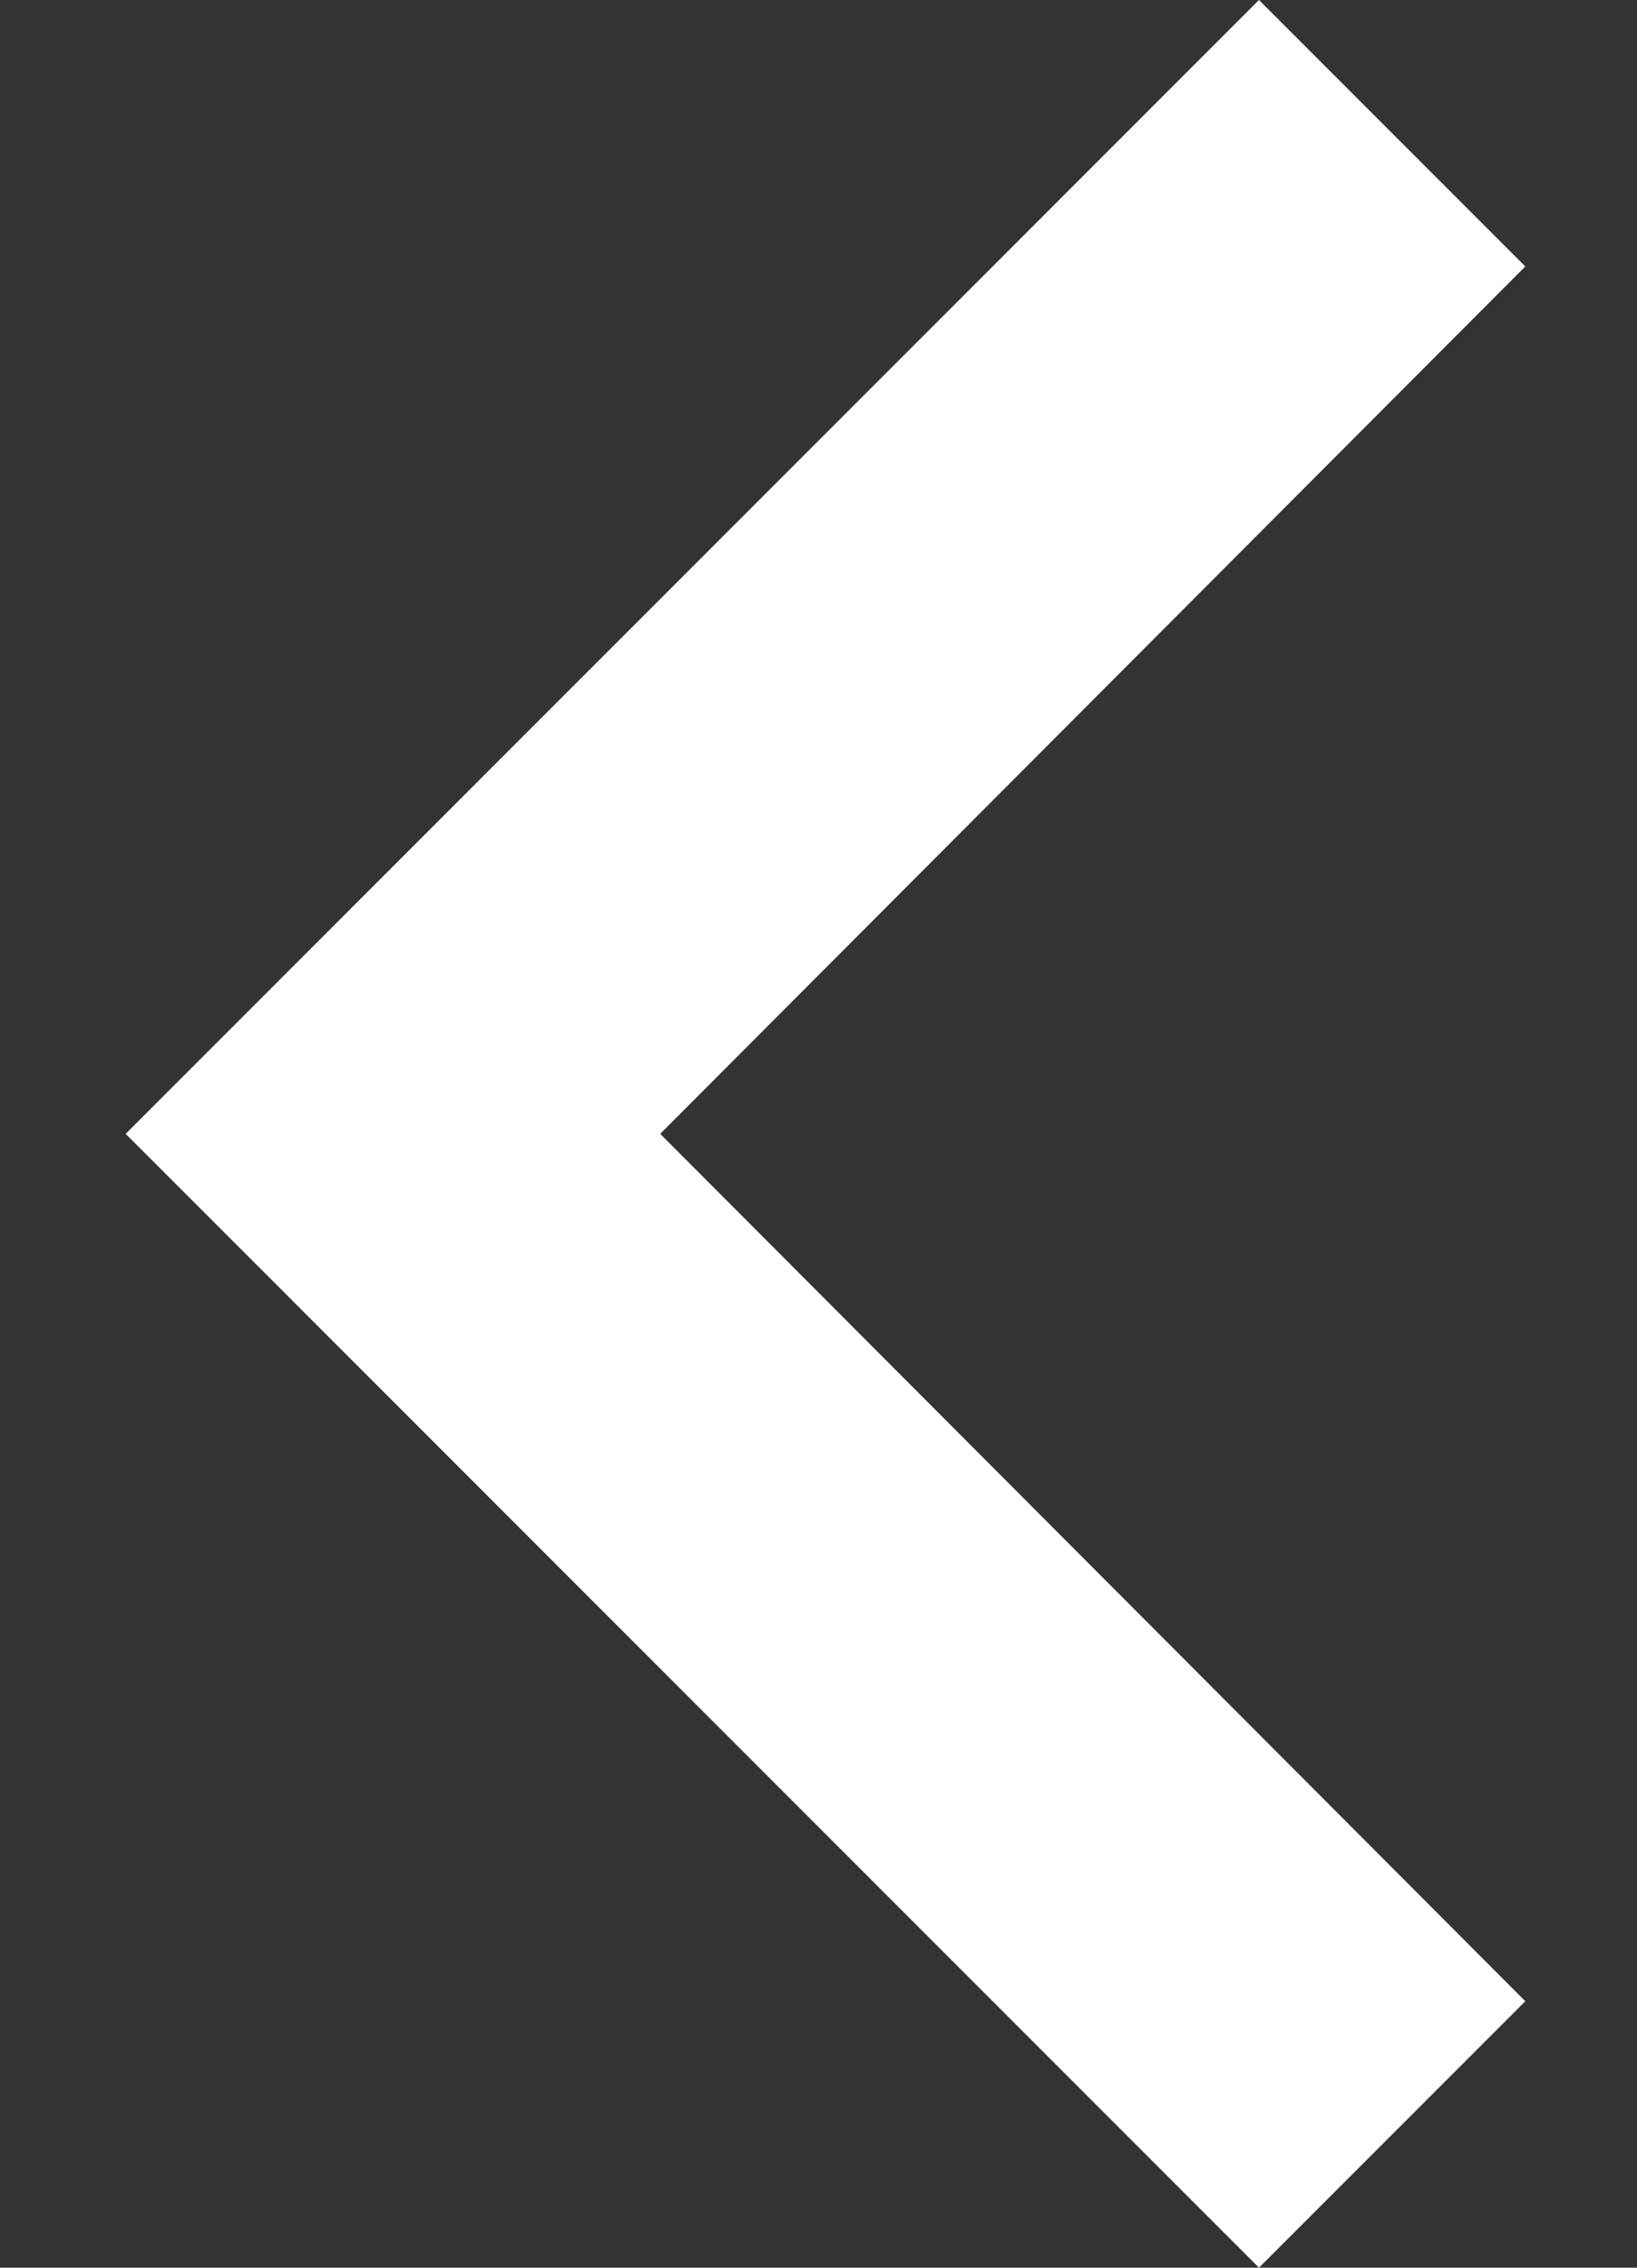 <svg width="13" height="18" viewBox="0 0 13 18" fill="none" xmlns="http://www.w3.org/2000/svg">
<rect x="0" y="0" width="13" height="18" fill="#333333" stroke="none"/>
<path d="M12.113 15.885L5.243 9L12.113 2.115L9.998 0L0.998 9L9.998 18L12.113 15.885Z" fill="white"/>
</svg>
